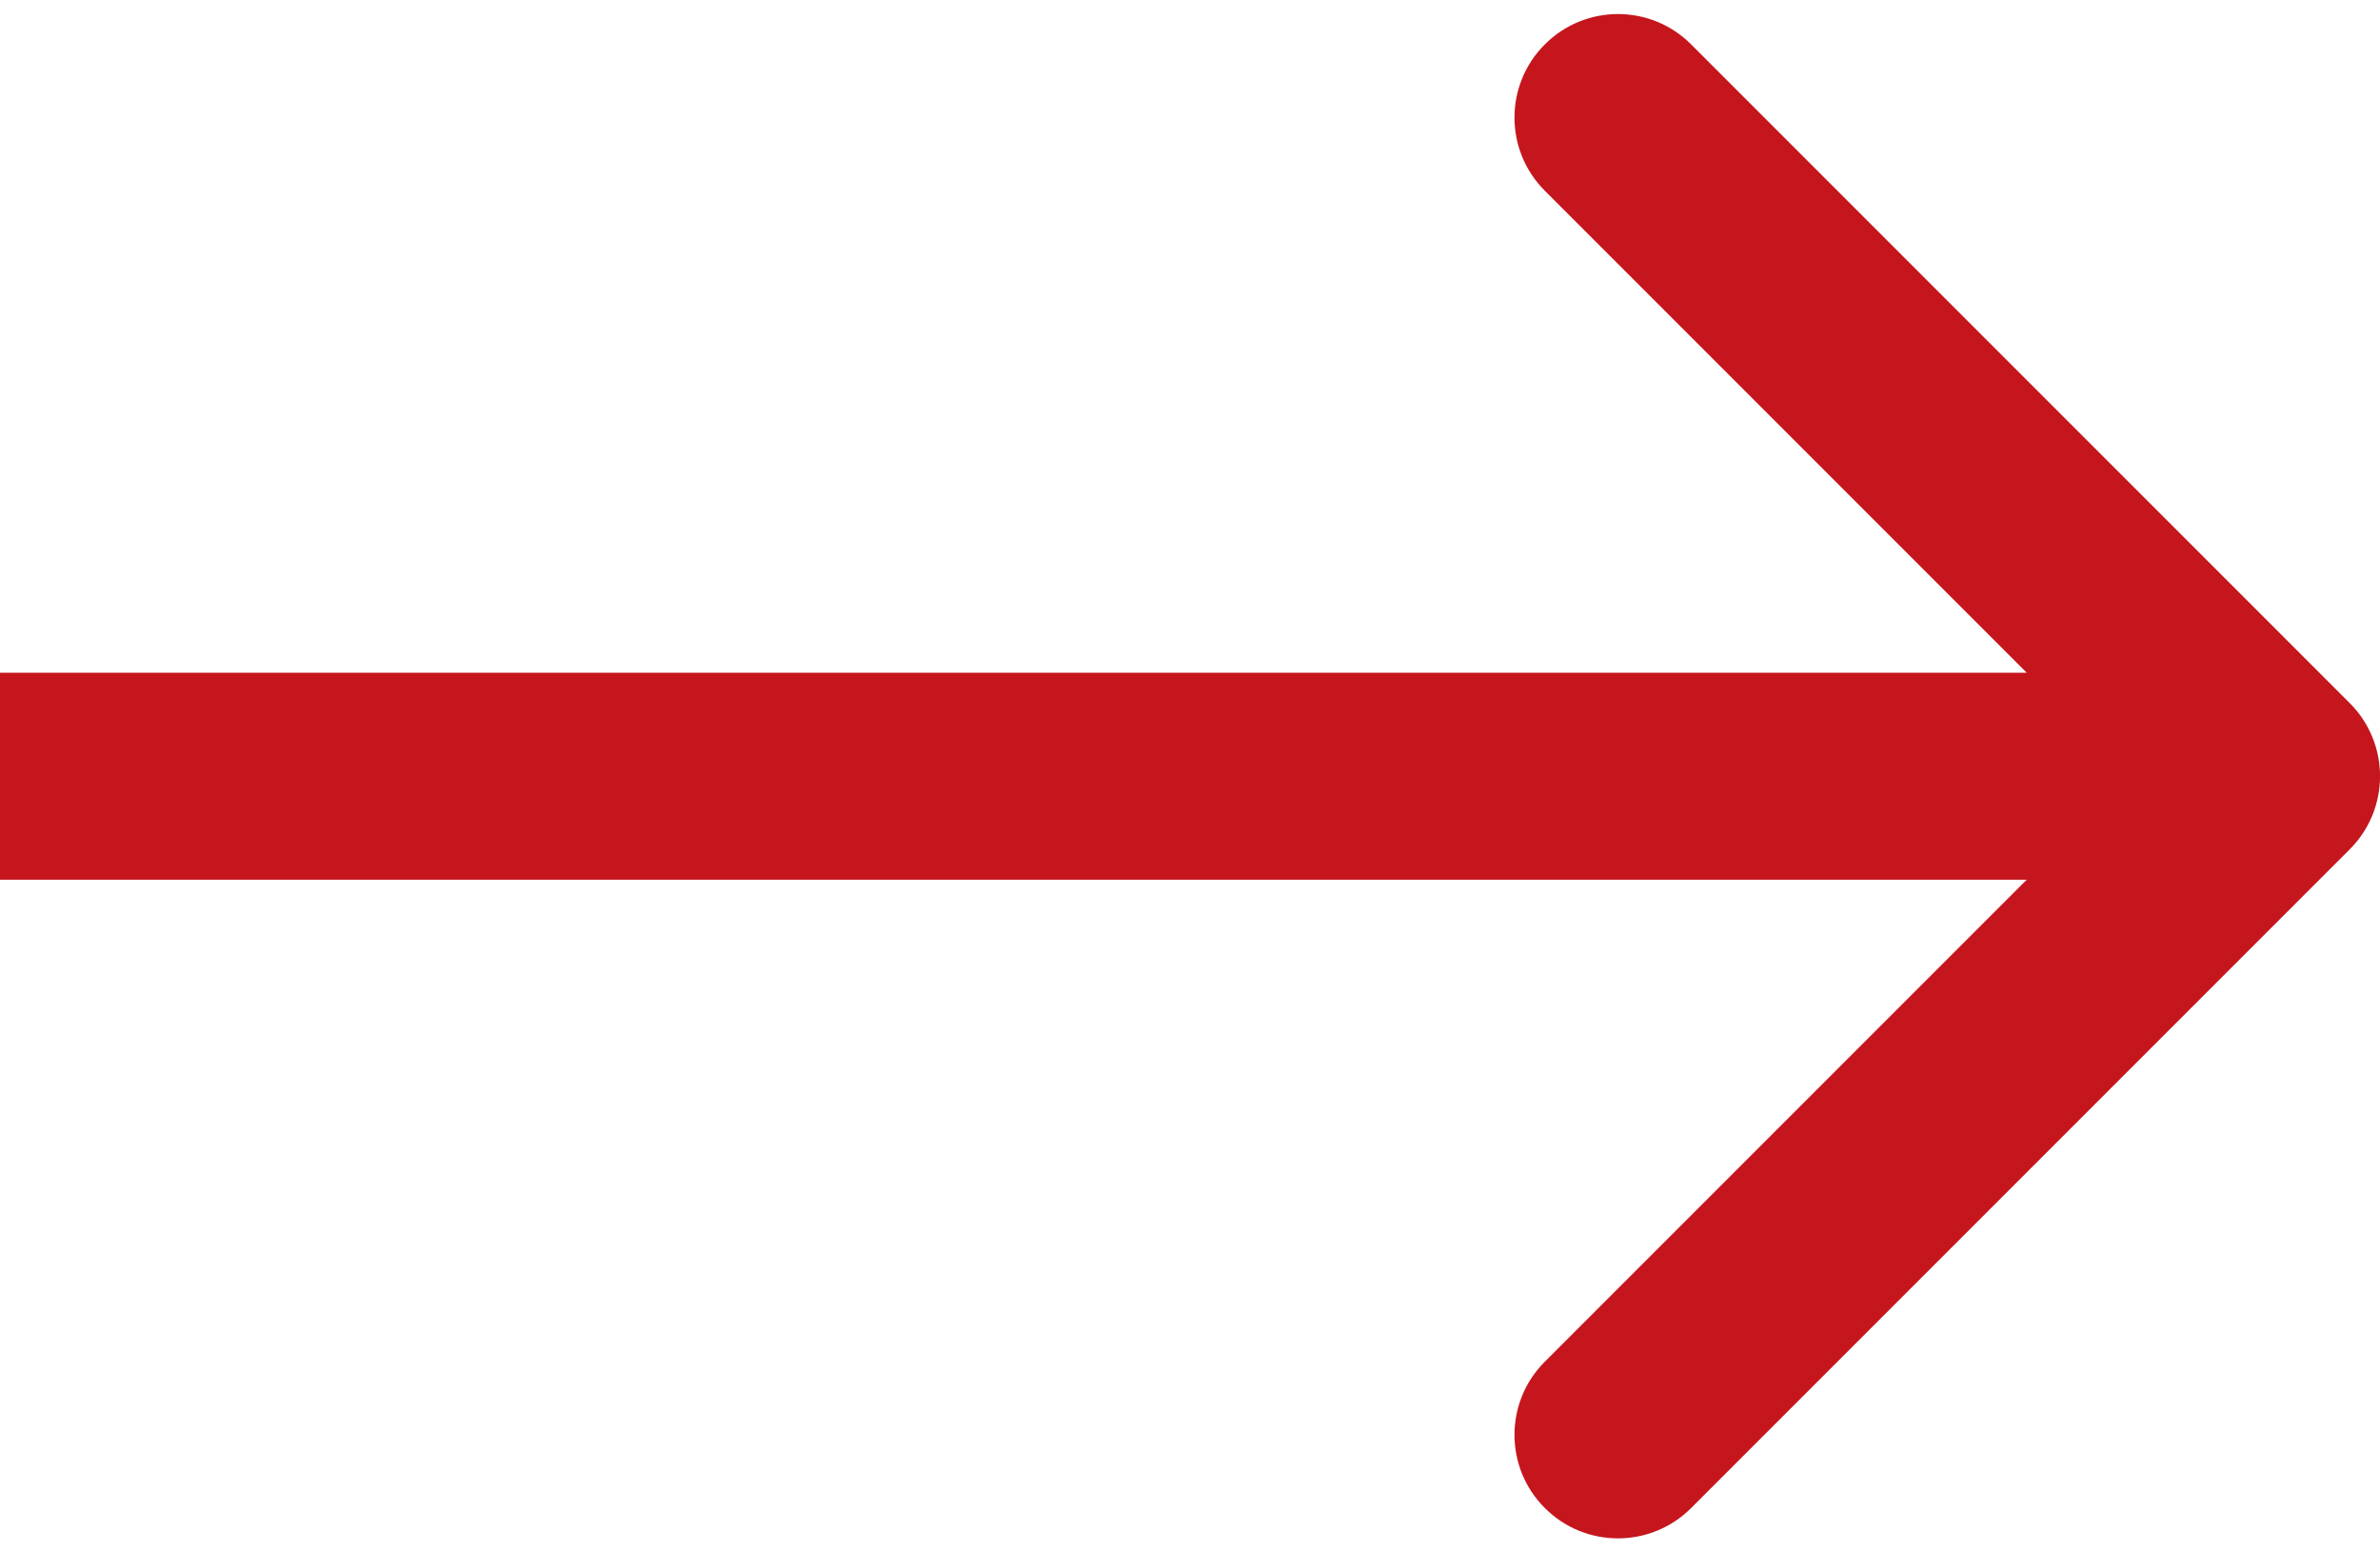 <svg width="23" height="15" viewBox="0 0 23 15" fill="none" xmlns="http://www.w3.org/2000/svg">
<path d="M22.707 8.207C23.098 7.817 23.098 7.183 22.707 6.793L16.343 0.429C15.953 0.038 15.319 0.038 14.929 0.429C14.538 0.819 14.538 1.453 14.929 1.843L20.586 7.5L14.929 13.157C14.538 13.547 14.538 14.181 14.929 14.571C15.319 14.962 15.953 14.962 16.343 14.571L22.707 8.207ZM0 7.5V8.5H22V7.5V6.5H0V7.5Z" fill="#C5161D"/>
</svg>
